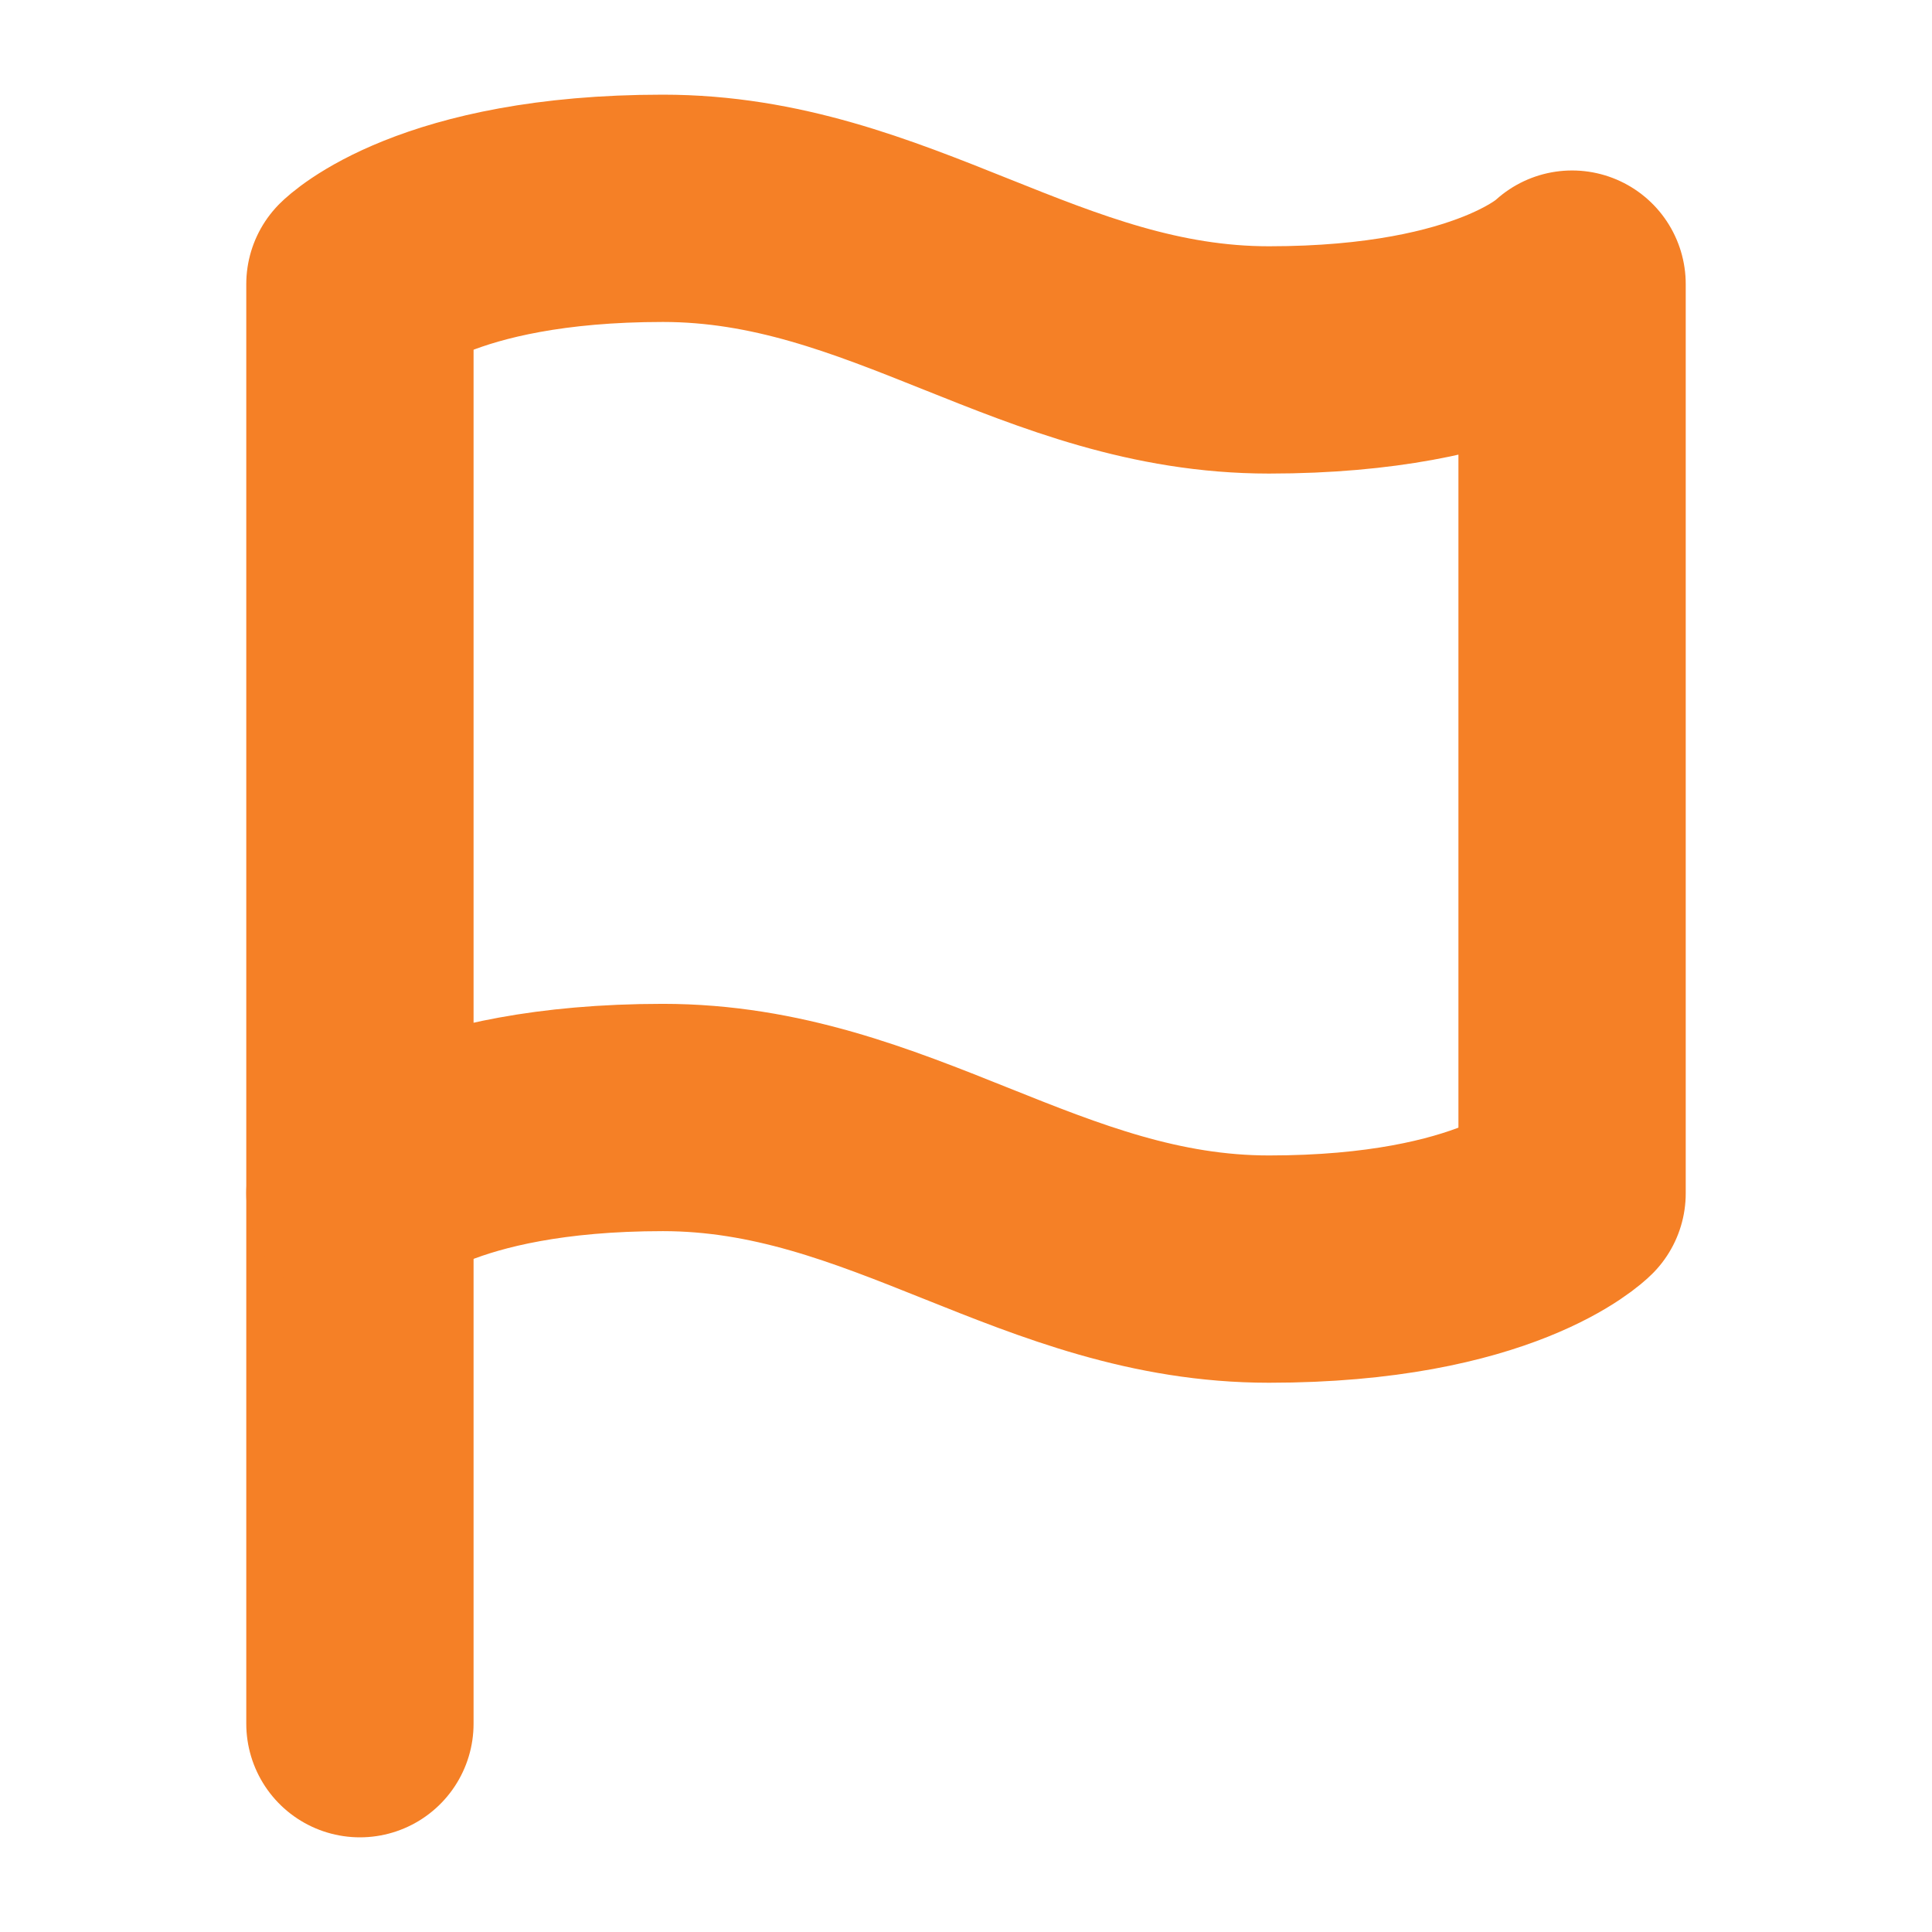 <svg viewBox="0 0 17 17" fill="none" xmlns="http://www.w3.org/2000/svg" xmlns:anim="http://www.w3.org/2000/anim" anim="" anim:transform-origin="50% 50%" anim:duration="0.5" anim:ease="power1.inOut">
  <g id="940d2c010d372b120b8cc6b5fd2fb13d" clip-path="url(#clip0_330_5542)">
    <path id="b98ba33ff4c4d0443d143b68b5fa9674" d="M3.167 15.167V10.5" stroke="#F58026" stroke-width="2" stroke-linecap="round" stroke-linejoin="round"></path>
    <path id="4b2a33eca1c5d2baf8b5a1d21600c5a0" d="M3.167 10.5C3.167 10.5 3.833 9.833 5.833 9.833C7.833 9.833 9.166 11.167 11.166 11.167C13.166 11.167 13.833 10.5 13.833 10.5V2.5C13.833 2.5 13.166 3.167 11.166 3.167C9.166 3.167 7.833 1.833 5.833 1.833C3.833 1.833 3.167 2.5 3.167 2.5V10.5Z" stroke="#F58026" stroke-width="2" stroke-linecap="round" stroke-linejoin="round"></path>
  </g>
  <defs>
    <clipPath id="clip0_330_5542">
      <rect width="16" height="16" fill="white" transform="translate(0.5 0.5)"></rect>
    </clipPath>
  </defs>
</svg>